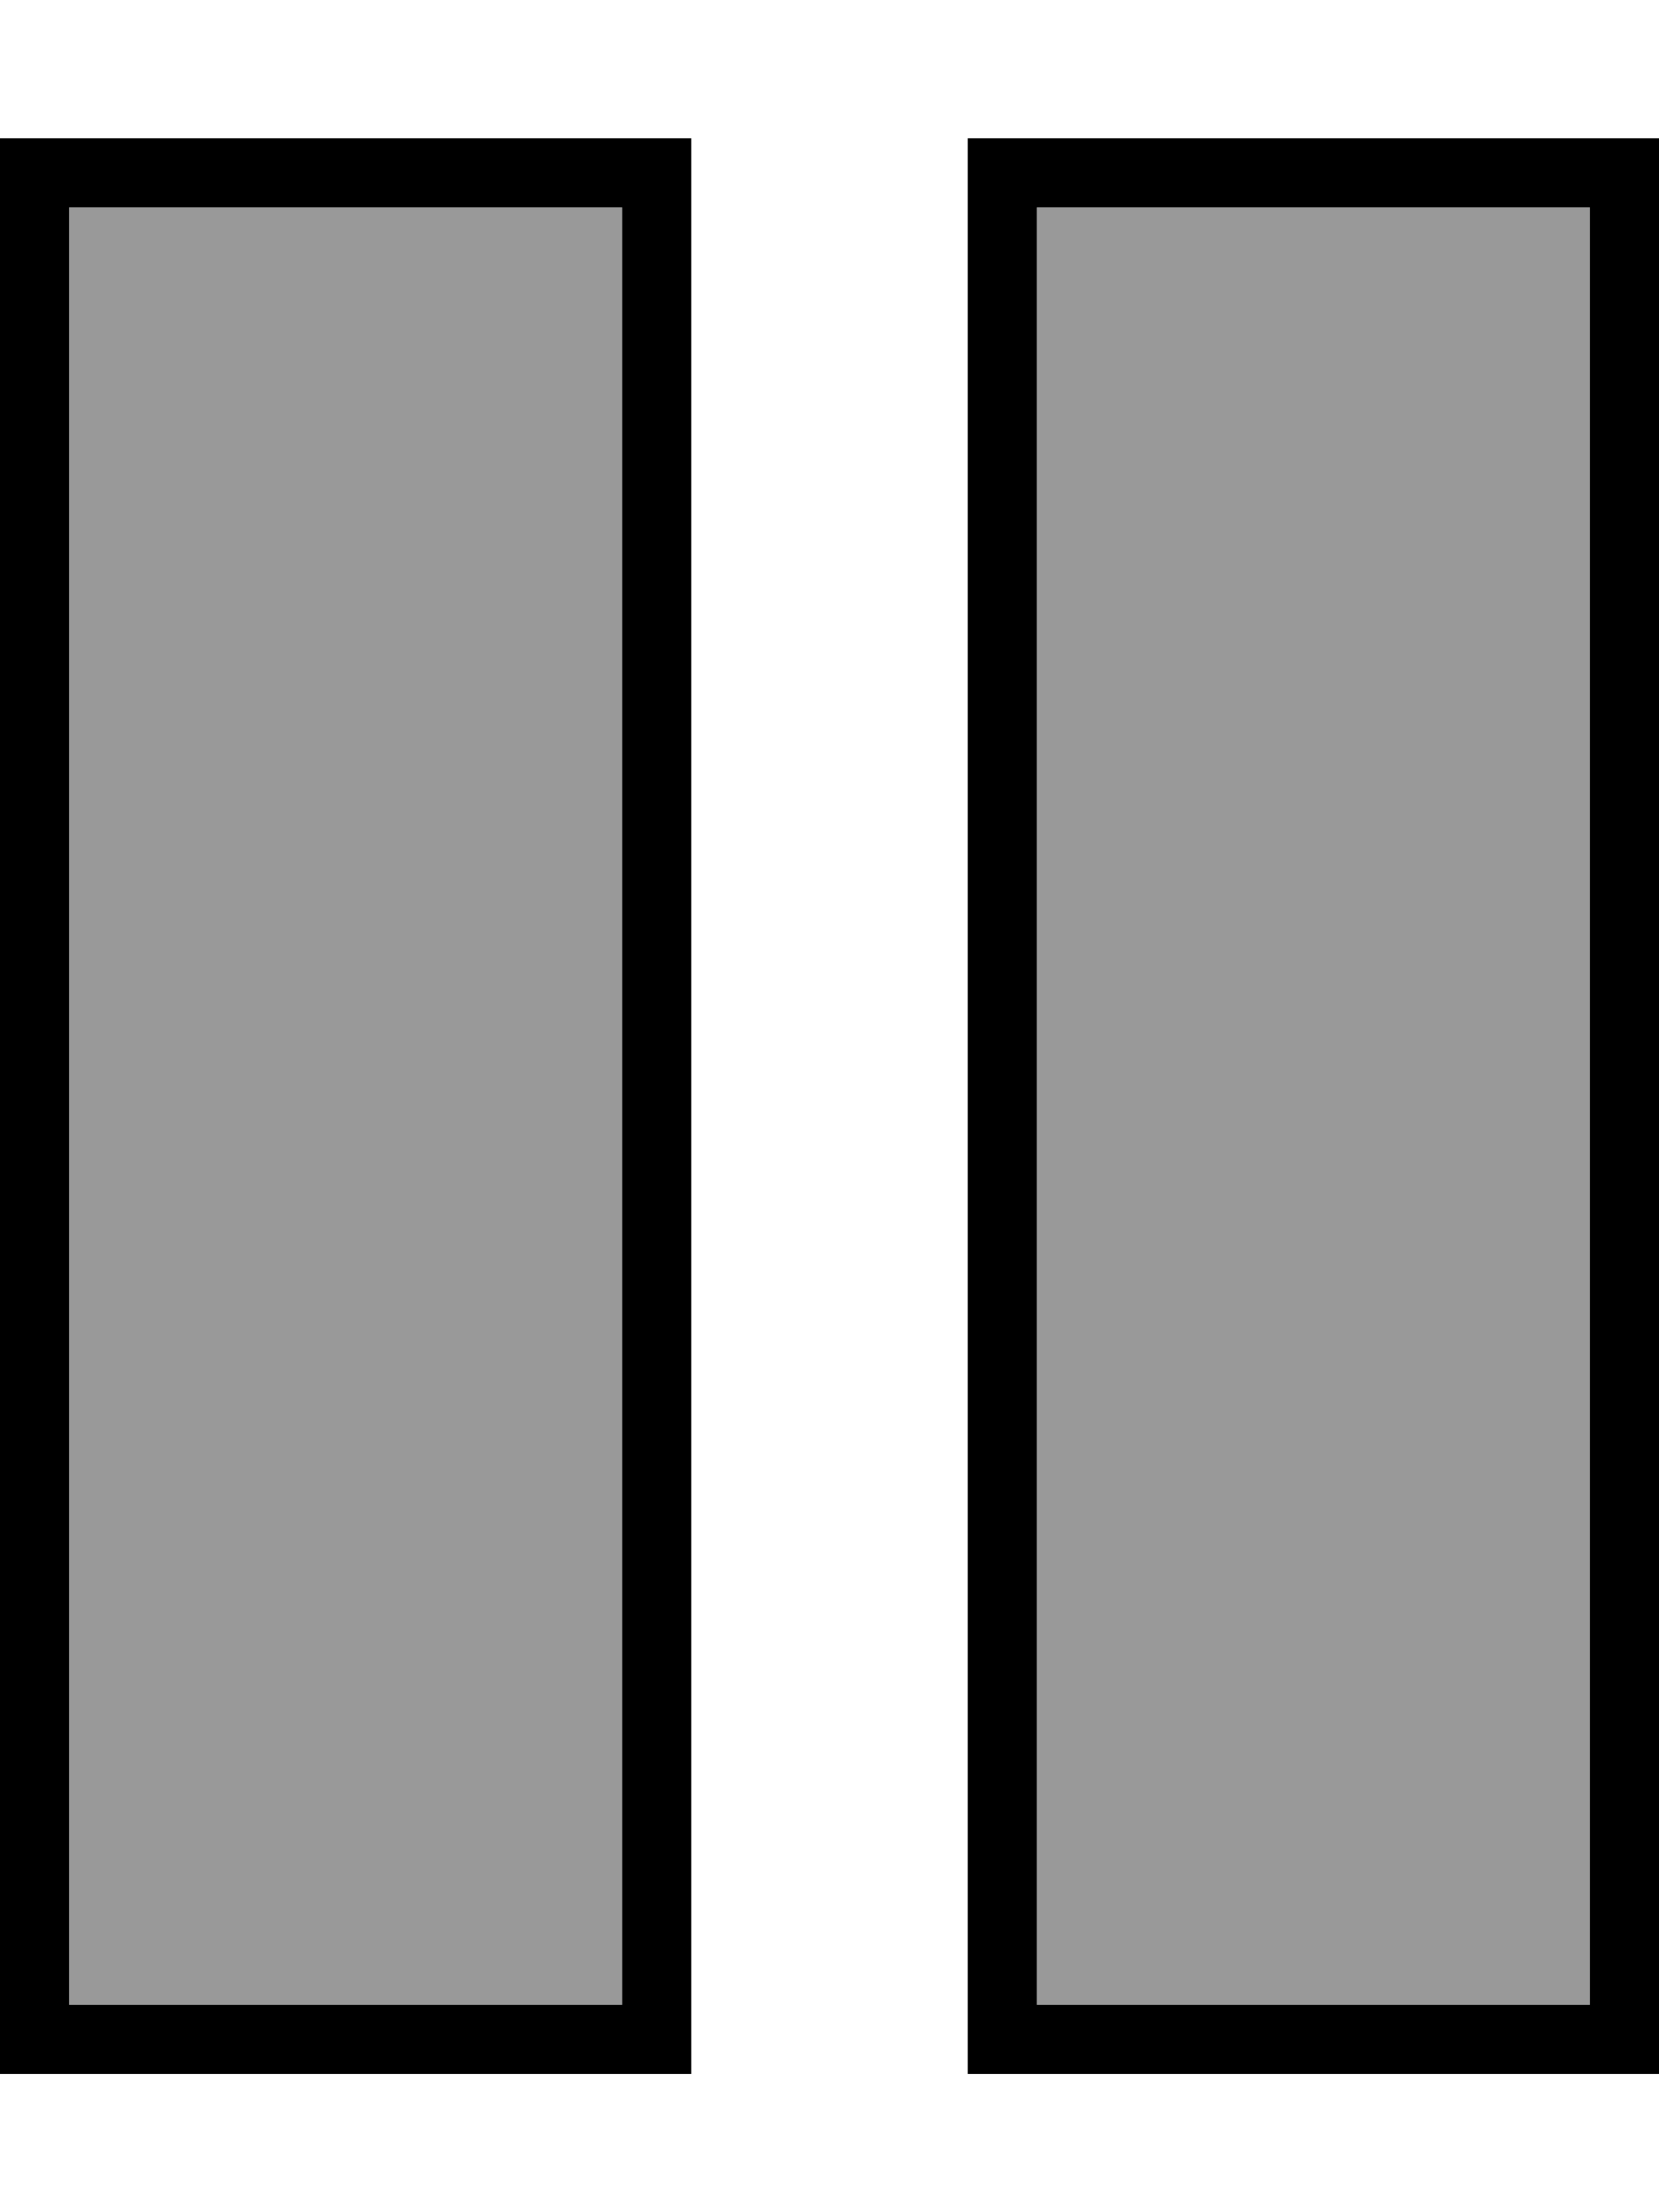<svg fill="currentColor" xmlns="http://www.w3.org/2000/svg" viewBox="0 0 384 512"><!--! Font Awesome Pro 7.1.0 by @fontawesome - https://fontawesome.com License - https://fontawesome.com/license (Commercial License) Copyright 2025 Fonticons, Inc. --><path opacity=".4" fill="currentColor" d="M16 48l128 0 0 416-128 0 0-416zm224 0l128 0 0 416-128 0 0-416z"/><path fill="currentColor" d="M16 48l0 416 128 0 0-416-128 0zM0 32l160 0 0 448-160 0 0-448zM240 48l0 416 128 0 0-416-128 0zM224 32l160 0 0 448-160 0 0-448z"/></svg>